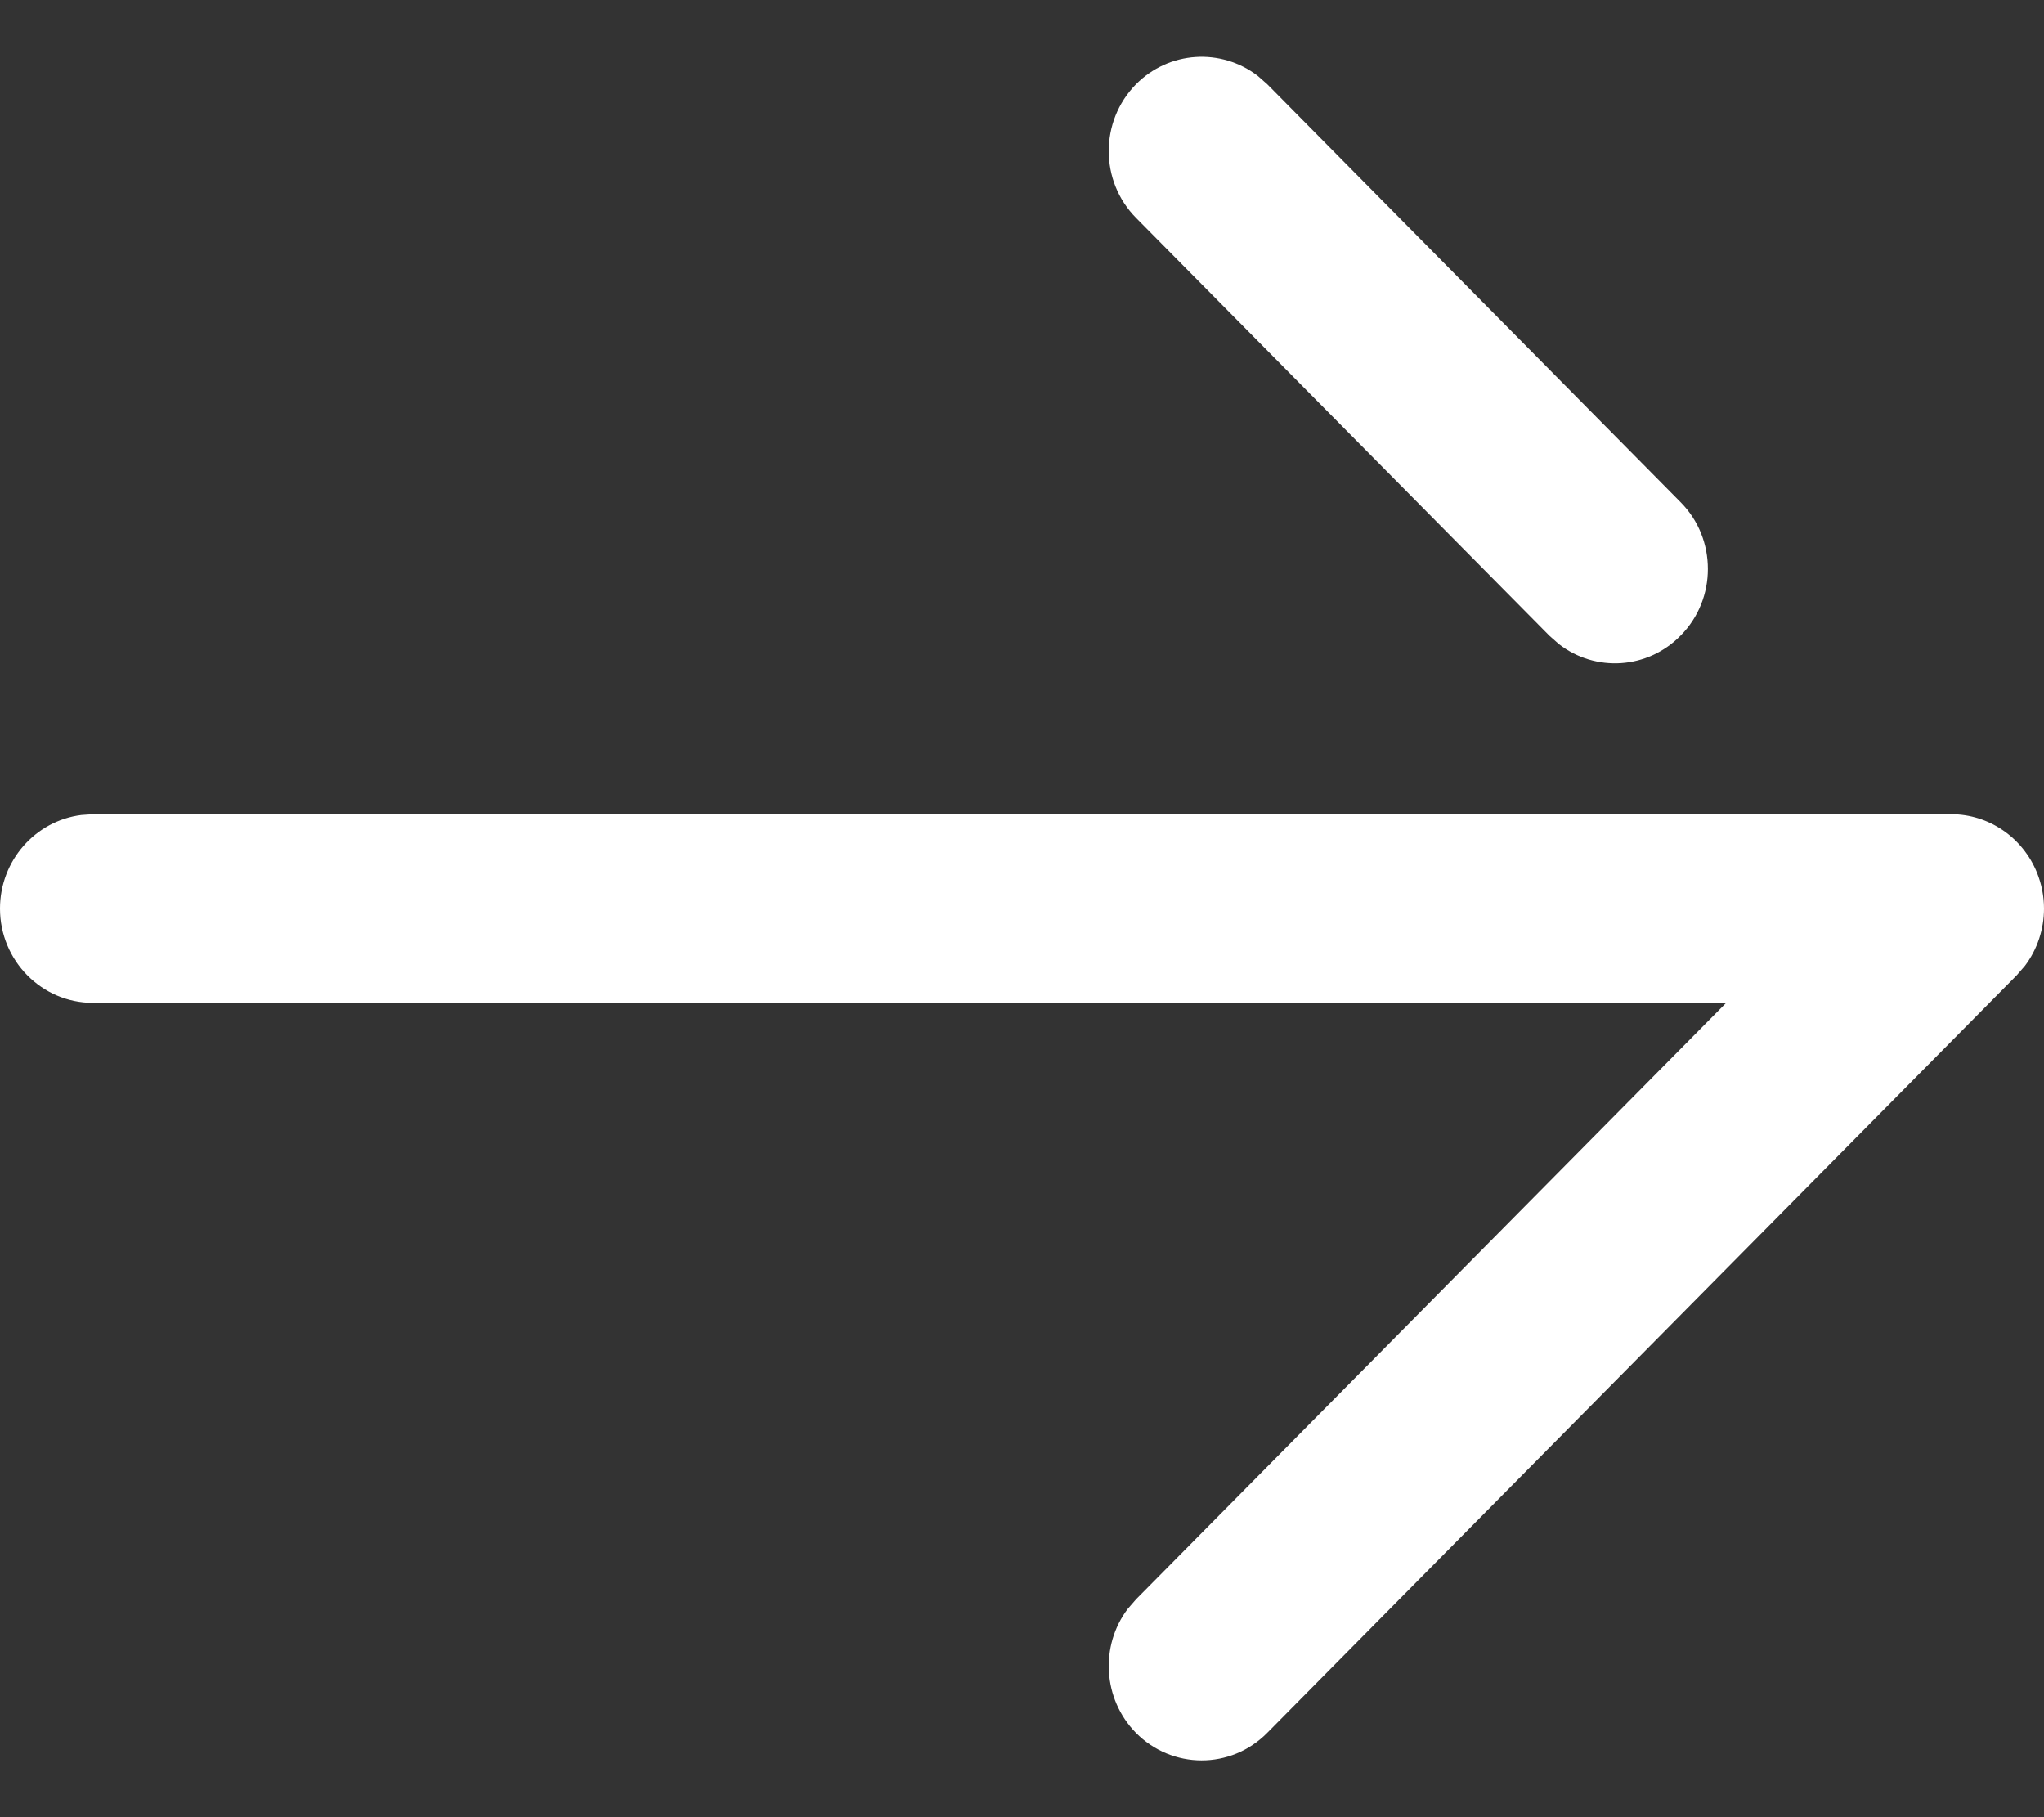 <svg width="18" height="16" viewBox="0 0 18 16" fill="none" xmlns="http://www.w3.org/2000/svg">
<rect x="0" y="0" width="18" height="16" fill="#333333" stroke="none"/>
<path fill-rule="evenodd" clip-rule="evenodd" d="M10.002 0.744C9.684 1.069 9.684 1.595 10.005 1.919L13.645 5.598L13.729 5.672C14.05 5.92 14.509 5.894 14.801 5.595C14.961 5.433 15.04 5.221 15.04 5.01C15.04 4.796 14.961 4.584 14.799 4.421L11.16 0.742L11.076 0.668C10.754 0.421 10.294 0.447 10.002 0.744ZM0.716 7.176C0.312 7.227 0 7.577 0 8C0 8.458 0.367 8.83 0.818 8.83H15.201L10.005 14.081L9.931 14.166C9.686 14.491 9.711 14.958 10.002 15.256C10.321 15.58 10.839 15.582 11.159 15.258L17.759 8.588L17.832 8.504C17.942 8.358 18 8.18 18 8C18 7.892 17.979 7.785 17.938 7.683C17.811 7.372 17.514 7.169 17.182 7.169H0.818L0.716 7.176Z" fill="#fff"/>
</svg>
